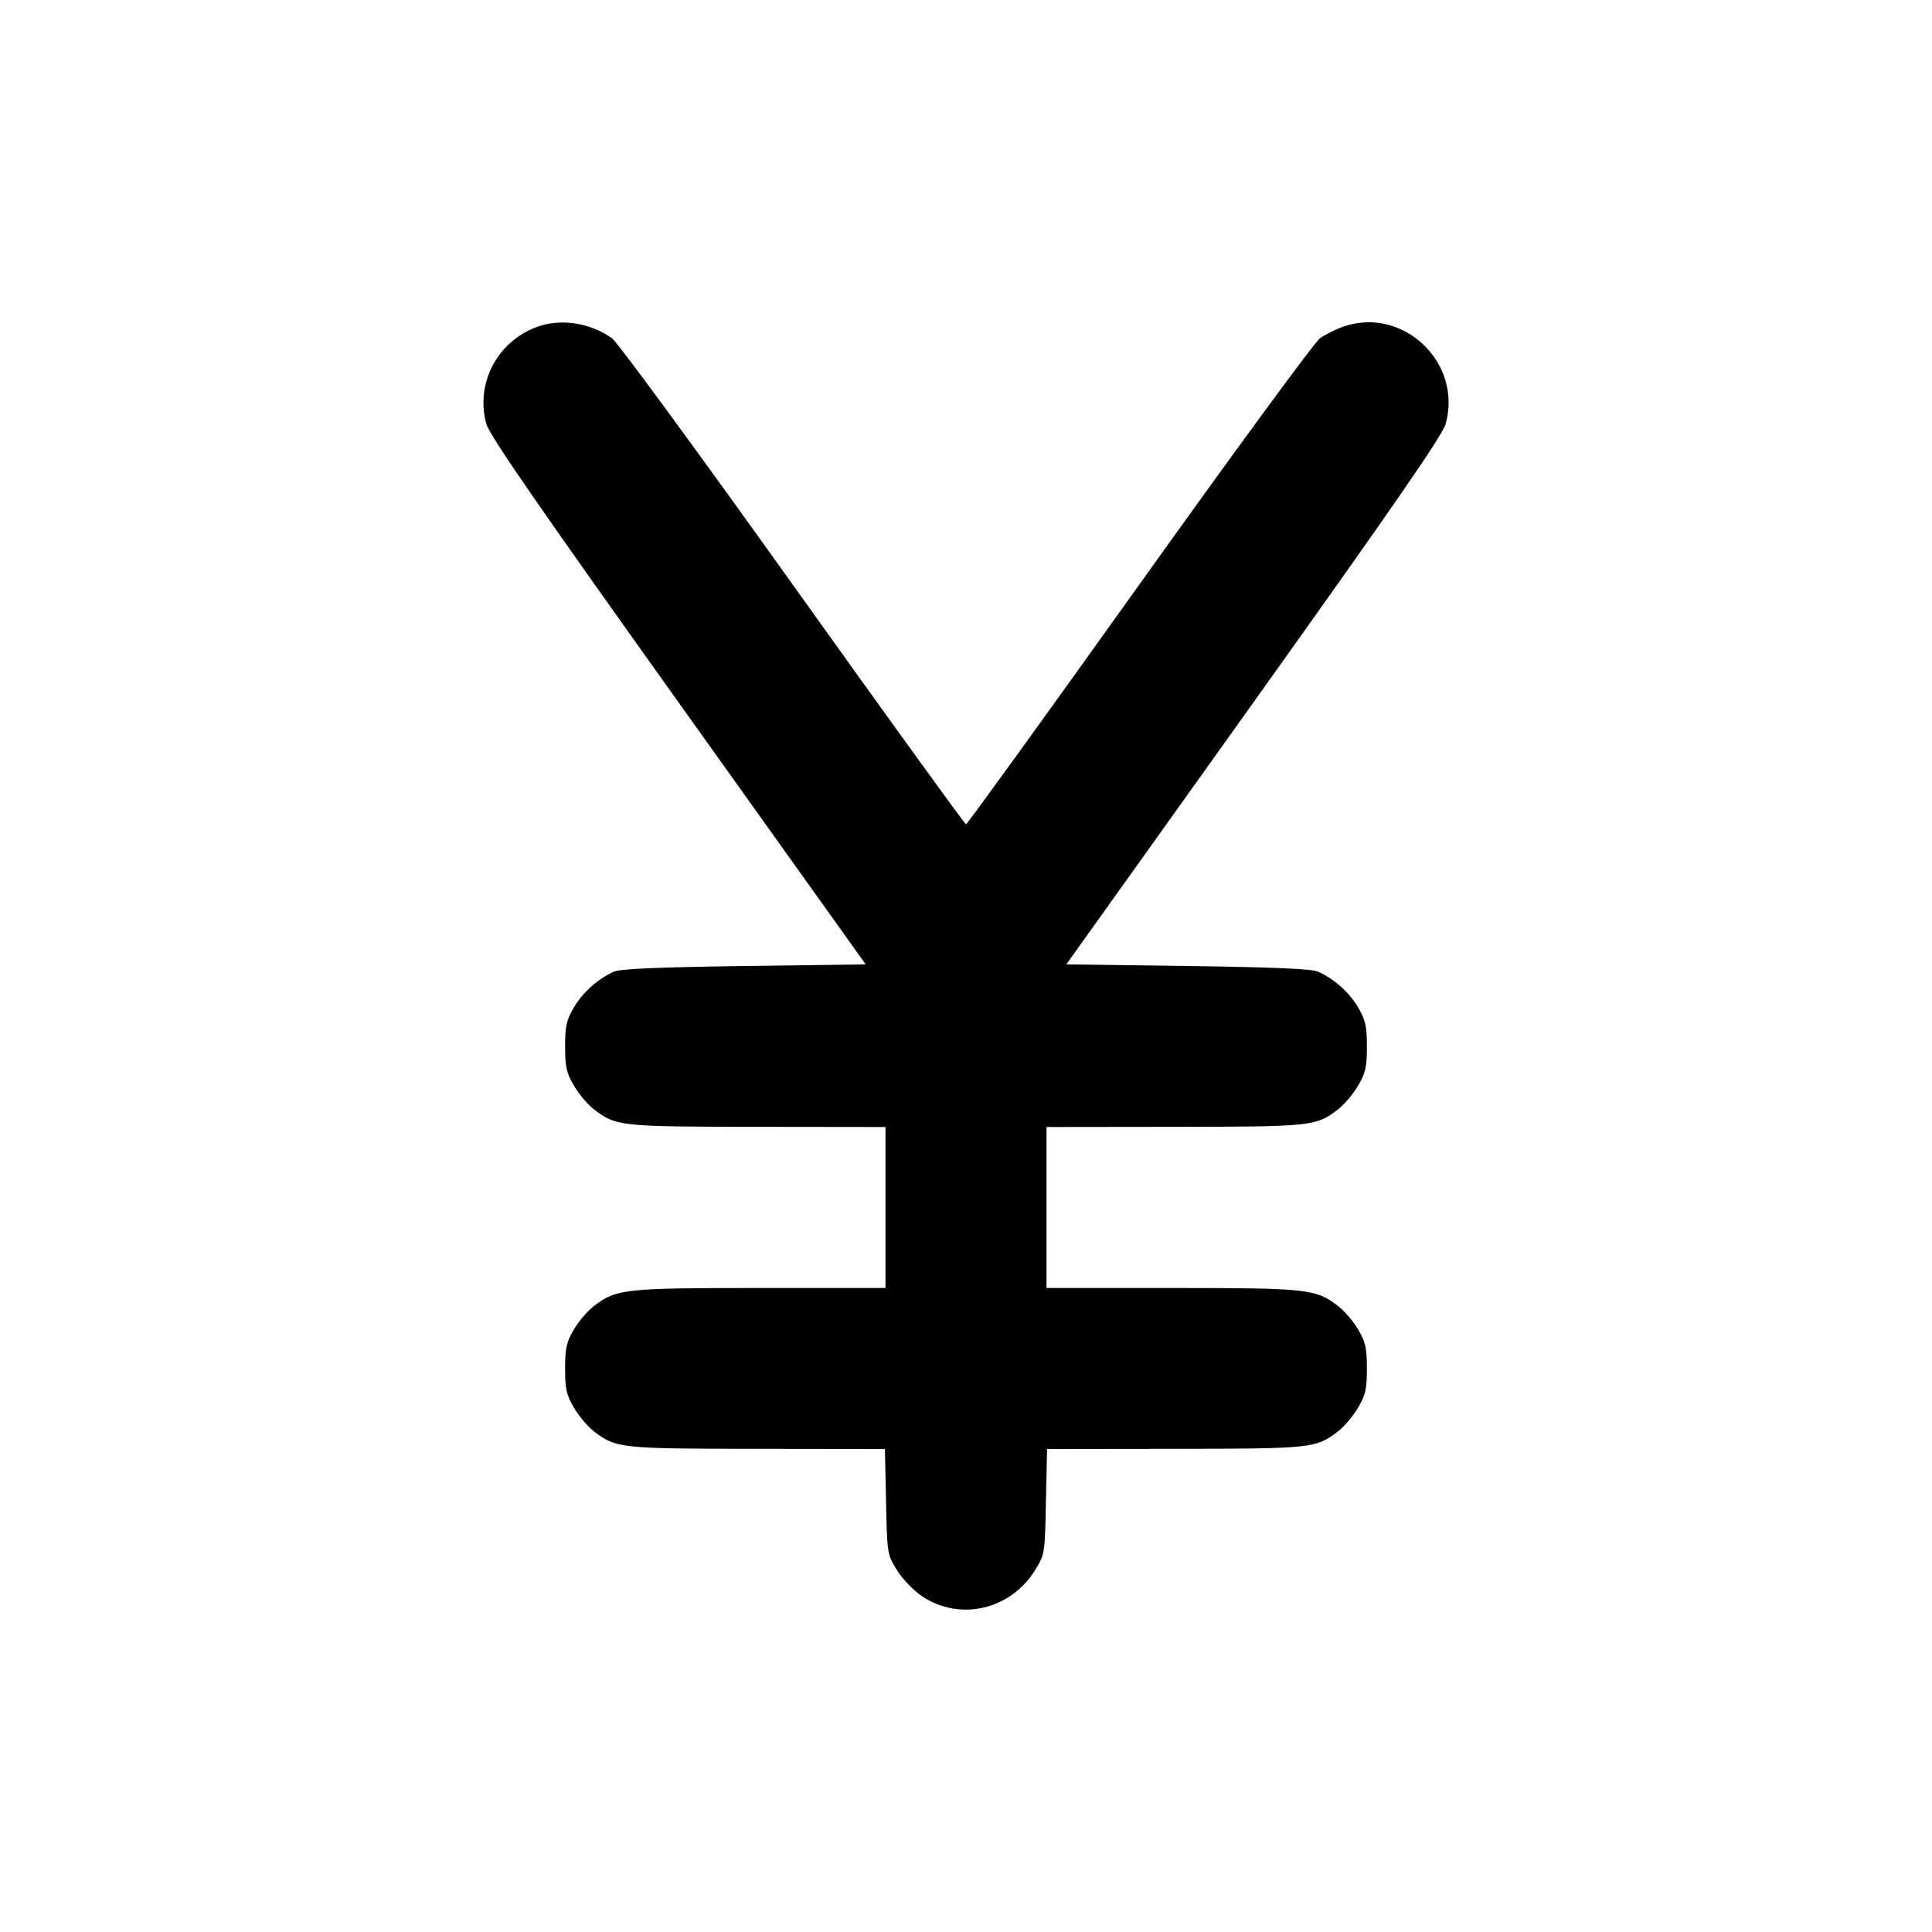 <svg xmlns="http://www.w3.org/2000/svg" width="24" height="24" viewBox="0 0 24 24" fill="none" stroke="currentColor" stroke-width="2" stroke-linecap="round" stroke-linejoin="round"><path d="M6.670 4.061 C 6.175 4.243,5.902 4.767,6.042 5.267 C 6.082 5.409,6.674 6.267,8.424 8.718 L 10.754 11.980 9.247 12.000 C 8.171 12.015,7.708 12.035,7.627 12.070 C 7.429 12.158,7.239 12.327,7.128 12.516 C 7.037 12.672,7.020 12.746,7.020 13.000 C 7.020 13.256,7.036 13.328,7.131 13.489 C 7.192 13.592,7.304 13.725,7.381 13.783 C 7.654 13.991,7.700 13.996,9.410 13.998 L 11.000 14.000 11.000 15.000 L 11.000 16.000 9.446 16.000 C 7.758 16.000,7.658 16.011,7.382 16.221 C 7.302 16.282,7.187 16.415,7.128 16.516 C 7.037 16.672,7.020 16.746,7.020 17.000 C 7.020 17.256,7.036 17.328,7.131 17.489 C 7.192 17.592,7.304 17.725,7.381 17.783 C 7.654 17.991,7.700 17.996,9.407 17.998 L 10.993 18.000 11.007 18.653 C 11.020 19.300,11.021 19.308,11.141 19.503 C 11.209 19.613,11.346 19.756,11.452 19.828 C 11.923 20.144,12.554 19.999,12.859 19.503 C 12.979 19.308,12.980 19.300,12.993 18.653 L 13.007 18.000 14.593 17.998 C 16.300 17.996,16.346 17.991,16.619 17.783 C 16.696 17.725,16.808 17.592,16.869 17.489 C 16.964 17.328,16.980 17.256,16.980 17.000 C 16.980 16.746,16.963 16.672,16.872 16.516 C 16.813 16.415,16.698 16.282,16.618 16.221 C 16.342 16.011,16.242 16.000,14.554 16.000 L 13.000 16.000 13.000 15.000 L 13.000 14.000 14.590 13.998 C 16.300 13.996,16.346 13.991,16.619 13.783 C 16.696 13.725,16.808 13.592,16.869 13.489 C 16.964 13.328,16.980 13.256,16.980 13.000 C 16.980 12.746,16.963 12.672,16.872 12.516 C 16.761 12.327,16.571 12.158,16.373 12.070 C 16.292 12.035,15.829 12.015,14.753 12.000 L 13.246 11.980 15.576 8.718 C 17.326 6.267,17.918 5.409,17.958 5.267 C 18.172 4.503,17.426 3.797,16.682 4.059 C 16.590 4.092,16.462 4.156,16.396 4.203 C 16.331 4.249,15.321 5.626,14.152 7.263 C 12.983 8.901,12.014 10.240,12.000 10.240 C 11.986 10.240,11.017 8.901,9.848 7.263 C 8.679 5.626,7.669 4.249,7.604 4.203 C 7.331 4.008,6.964 3.953,6.670 4.061 " stroke="none" fill-rule="evenodd" fill="black"></path></svg>